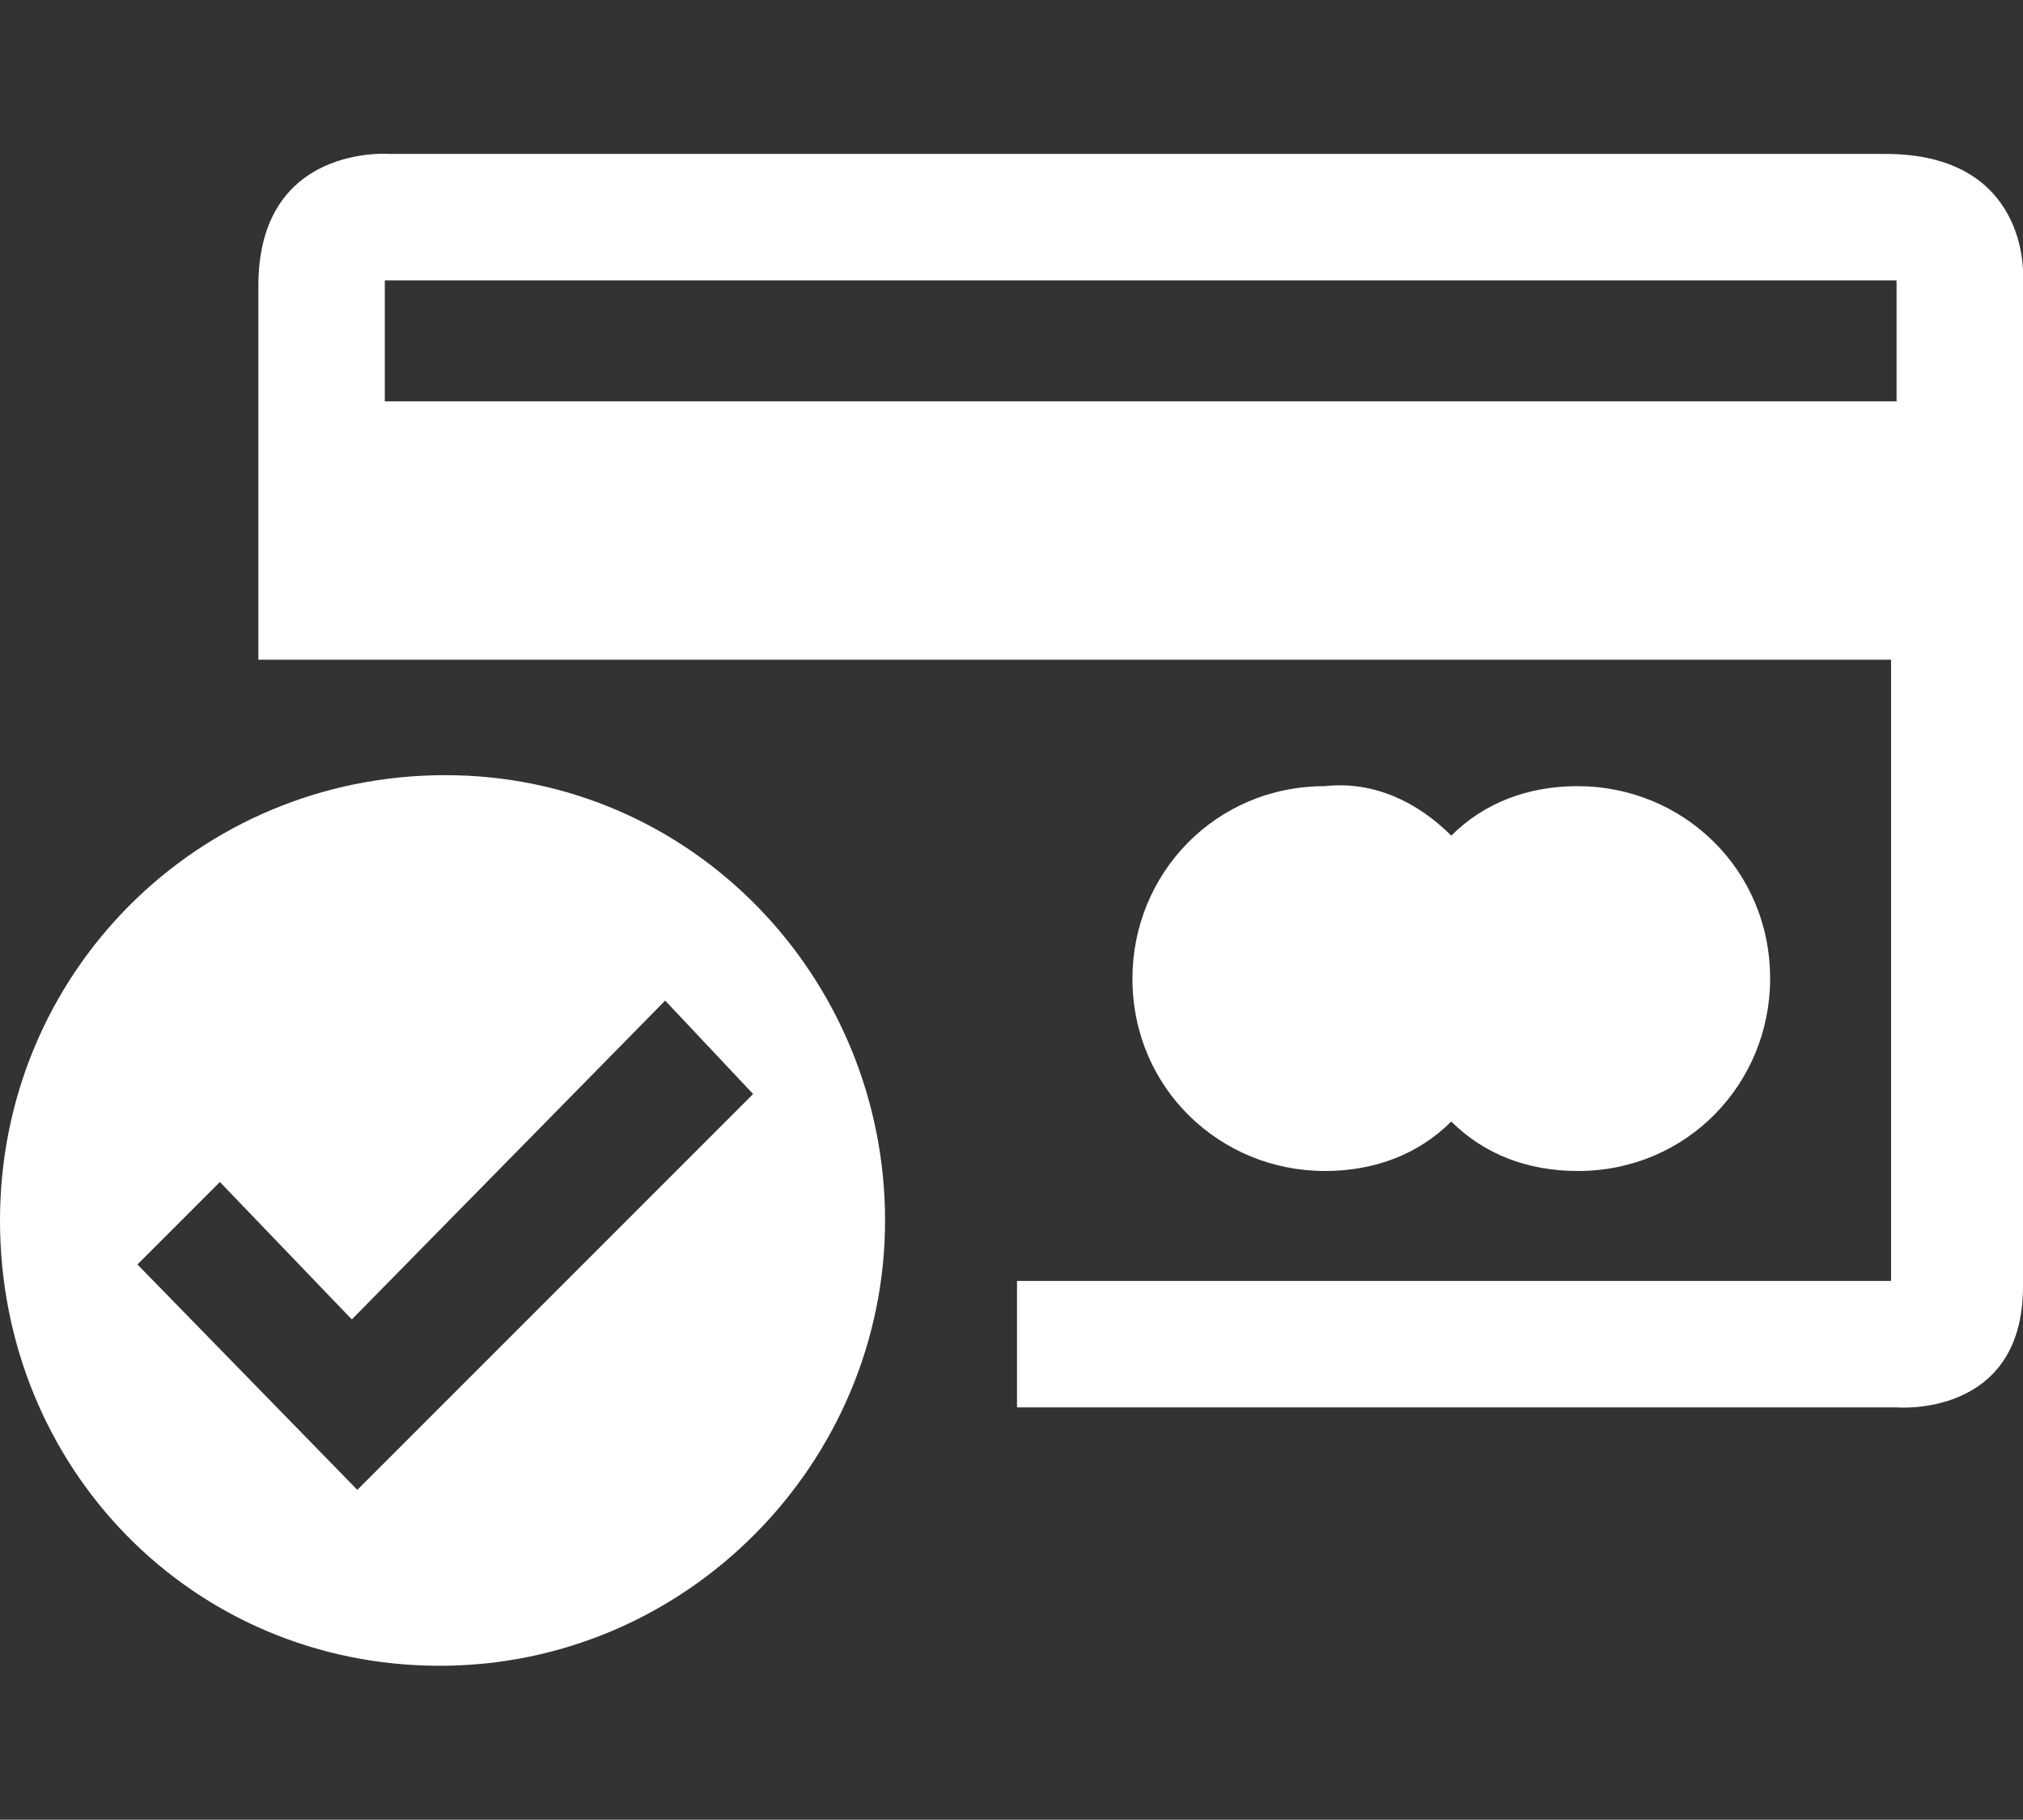 <?xml version="1.0" encoding="utf-8"?>
<!-- Generator: Adobe Illustrator 23.0.3, SVG Export Plug-In . SVG Version: 6.00 Build 0)  -->
<svg version="1.1" id="Layer_1" xmlns="http://www.w3.org/2000/svg" xmlns:xlink="http://www.w3.org/1999/xlink" x="0px" y="0px"
	 viewBox="0 0 36.8 33.1" style="enable-background:new 0 0 36.8 33.1;" xml:space="preserve">
<rect x="0" y="0" width="36.8" height="33.1" fill="#333333" stroke="none"/>
<style type="text/css">
	.st0{fill-rule:evenodd;clip-rule:evenodd;fill:#FFFFFF;}
</style>
<path class="st0" d="M26.4,15.2c0.6-0.6,1.4-0.9,2.3-0.9c1.9,0,3.5,1.5,3.5,3.5c0,1.9-1.5,3.5-3.5,3.5c-0.9,0-1.7-0.3-2.3-0.9
	c-0.6,0.6-1.4,0.9-2.3,0.9c-1.9,0-3.5-1.5-3.5-3.5c0-1.9,1.5-3.5,3.5-3.5C25,14.2,25.8,14.6,26.4,15.2z M36.8,5c0,0,0,16,0,18.4
	c0,2.4-2.3,2.2-2.3,2.2h-16v-2.3h15.9V12H4.7c0,0,0-4.2,0-6.8c0-2.6,2.4-2.4,2.4-2.4s24.6,0,27.2,0C36.9,2.8,36.8,5,36.8,5z
	 M34.5,5.1H7v2.2h27.5V5.1z M16.1,22.2c0,4.4-3.6,8.1-8.1,8.1S0,26.7,0,22.2s3.6-8.1,8.1-8.1S16.1,17.8,16.1,22.2z M4,21.5L2.5,23
	l4,4.1l7.2-7.2l-1.6-1.7l-5.7,5.8L4,21.5z"/>
</svg>
